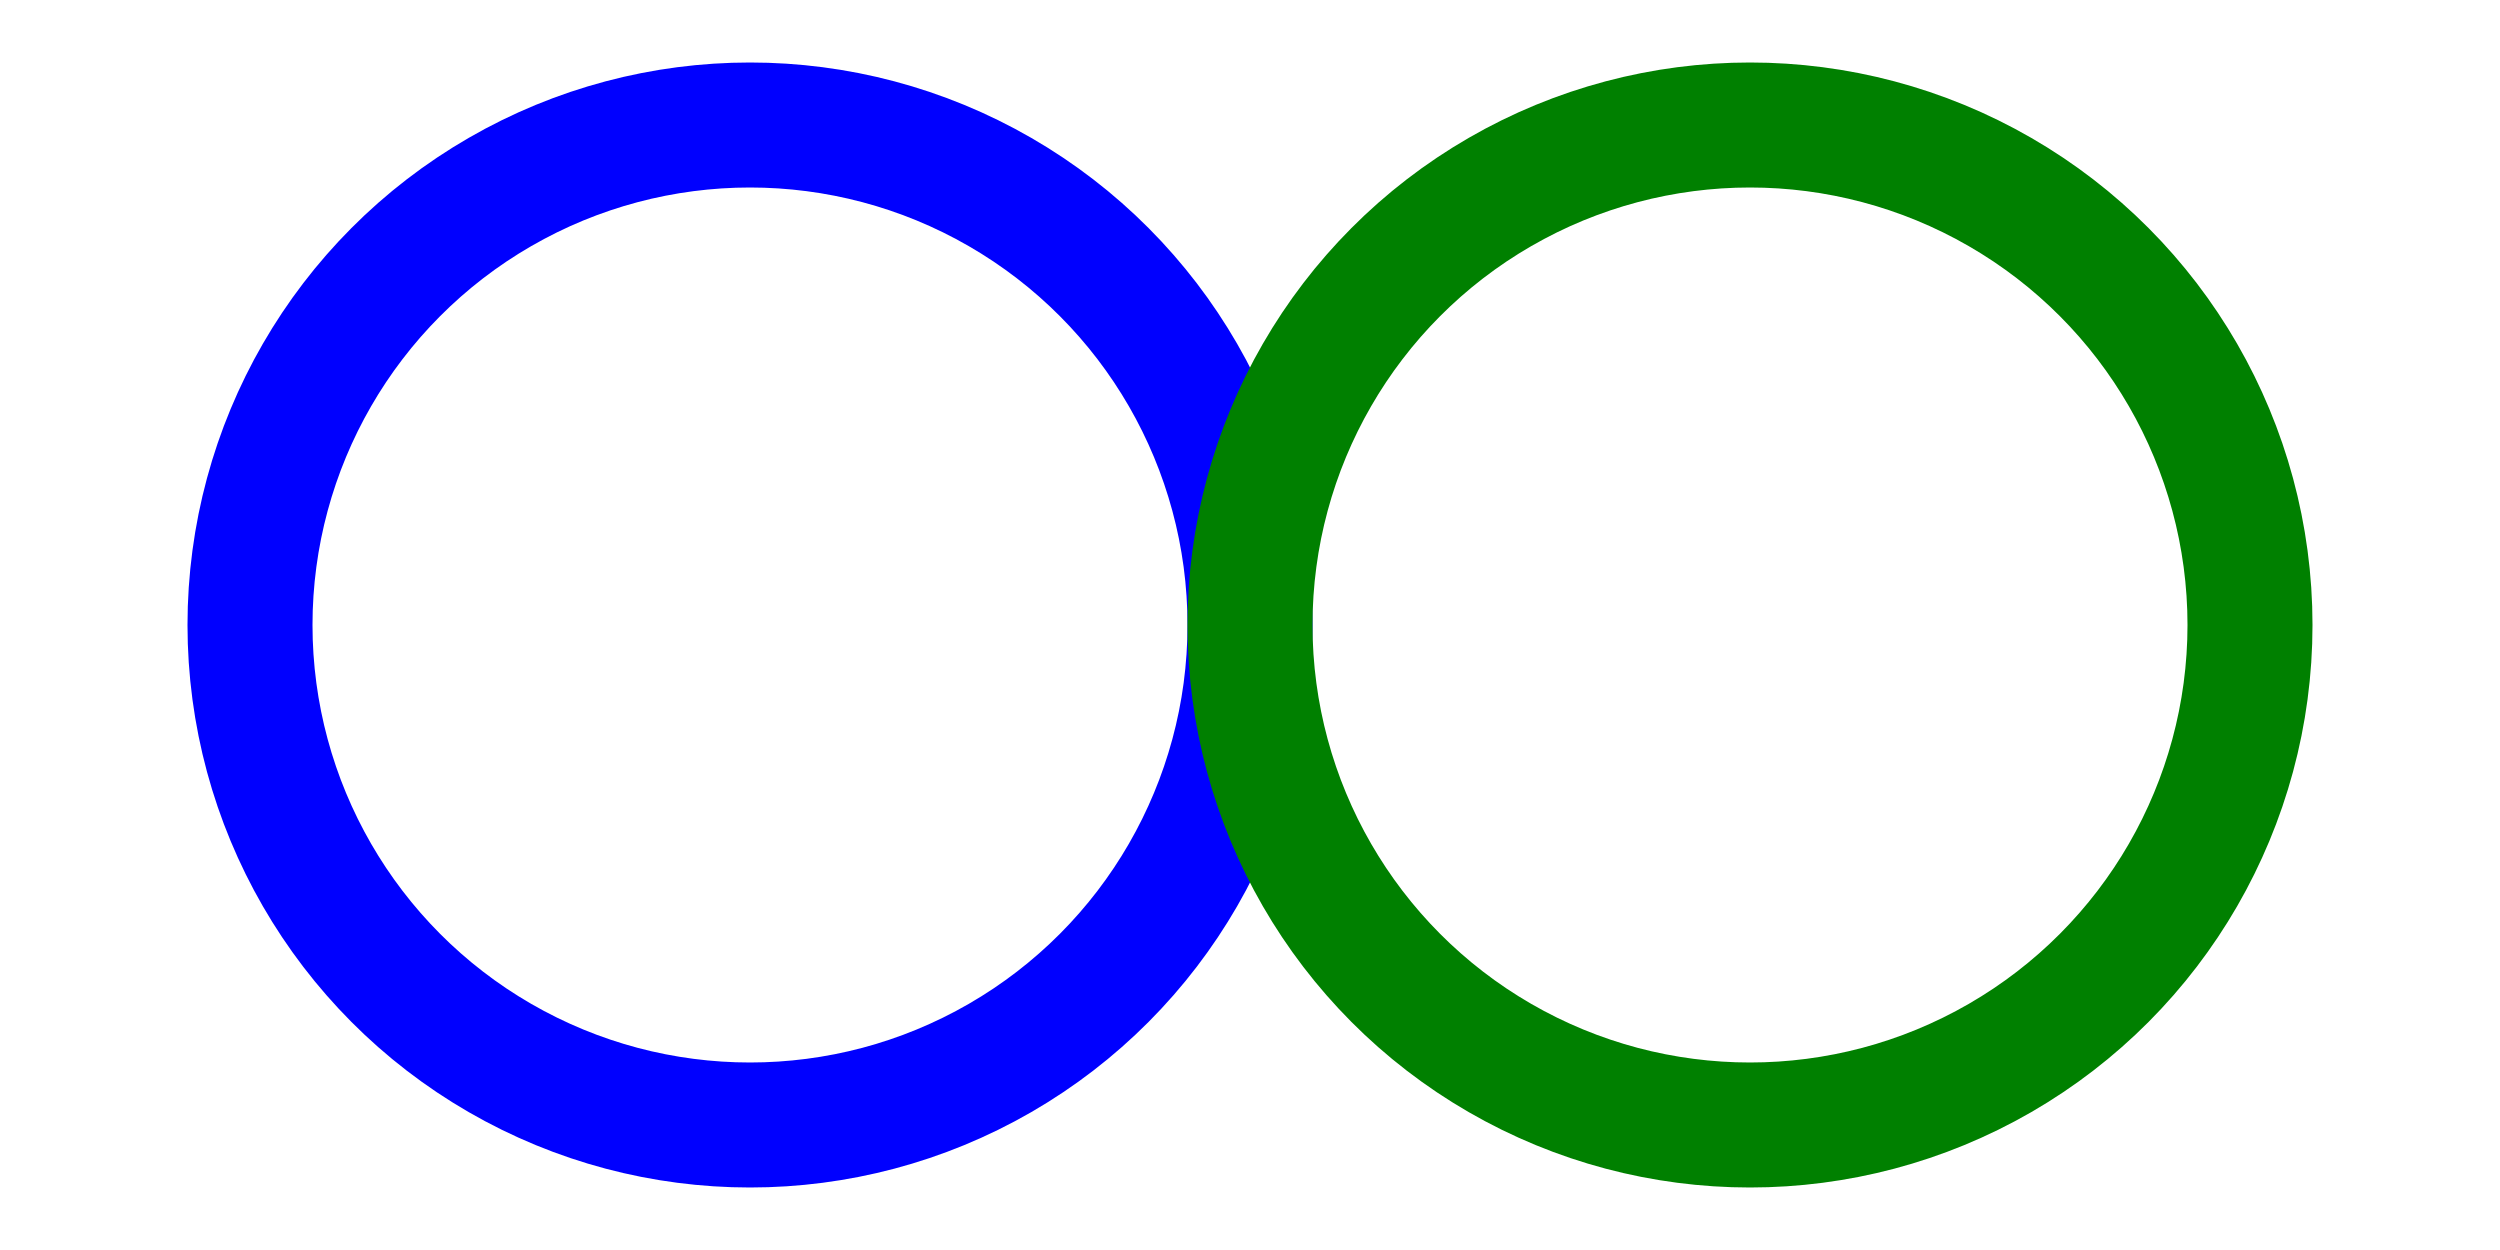  <svg xmlns="http://www.w3.org/2000/svg" width="100" height="50">
  <circle cx="30" cy="25" r="20" stroke="blue" stroke-width="5" fill="transparent" />
  <circle cx="70" cy="25" r="20" stroke="green" stroke-width="5" fill="transparent" />
</svg>